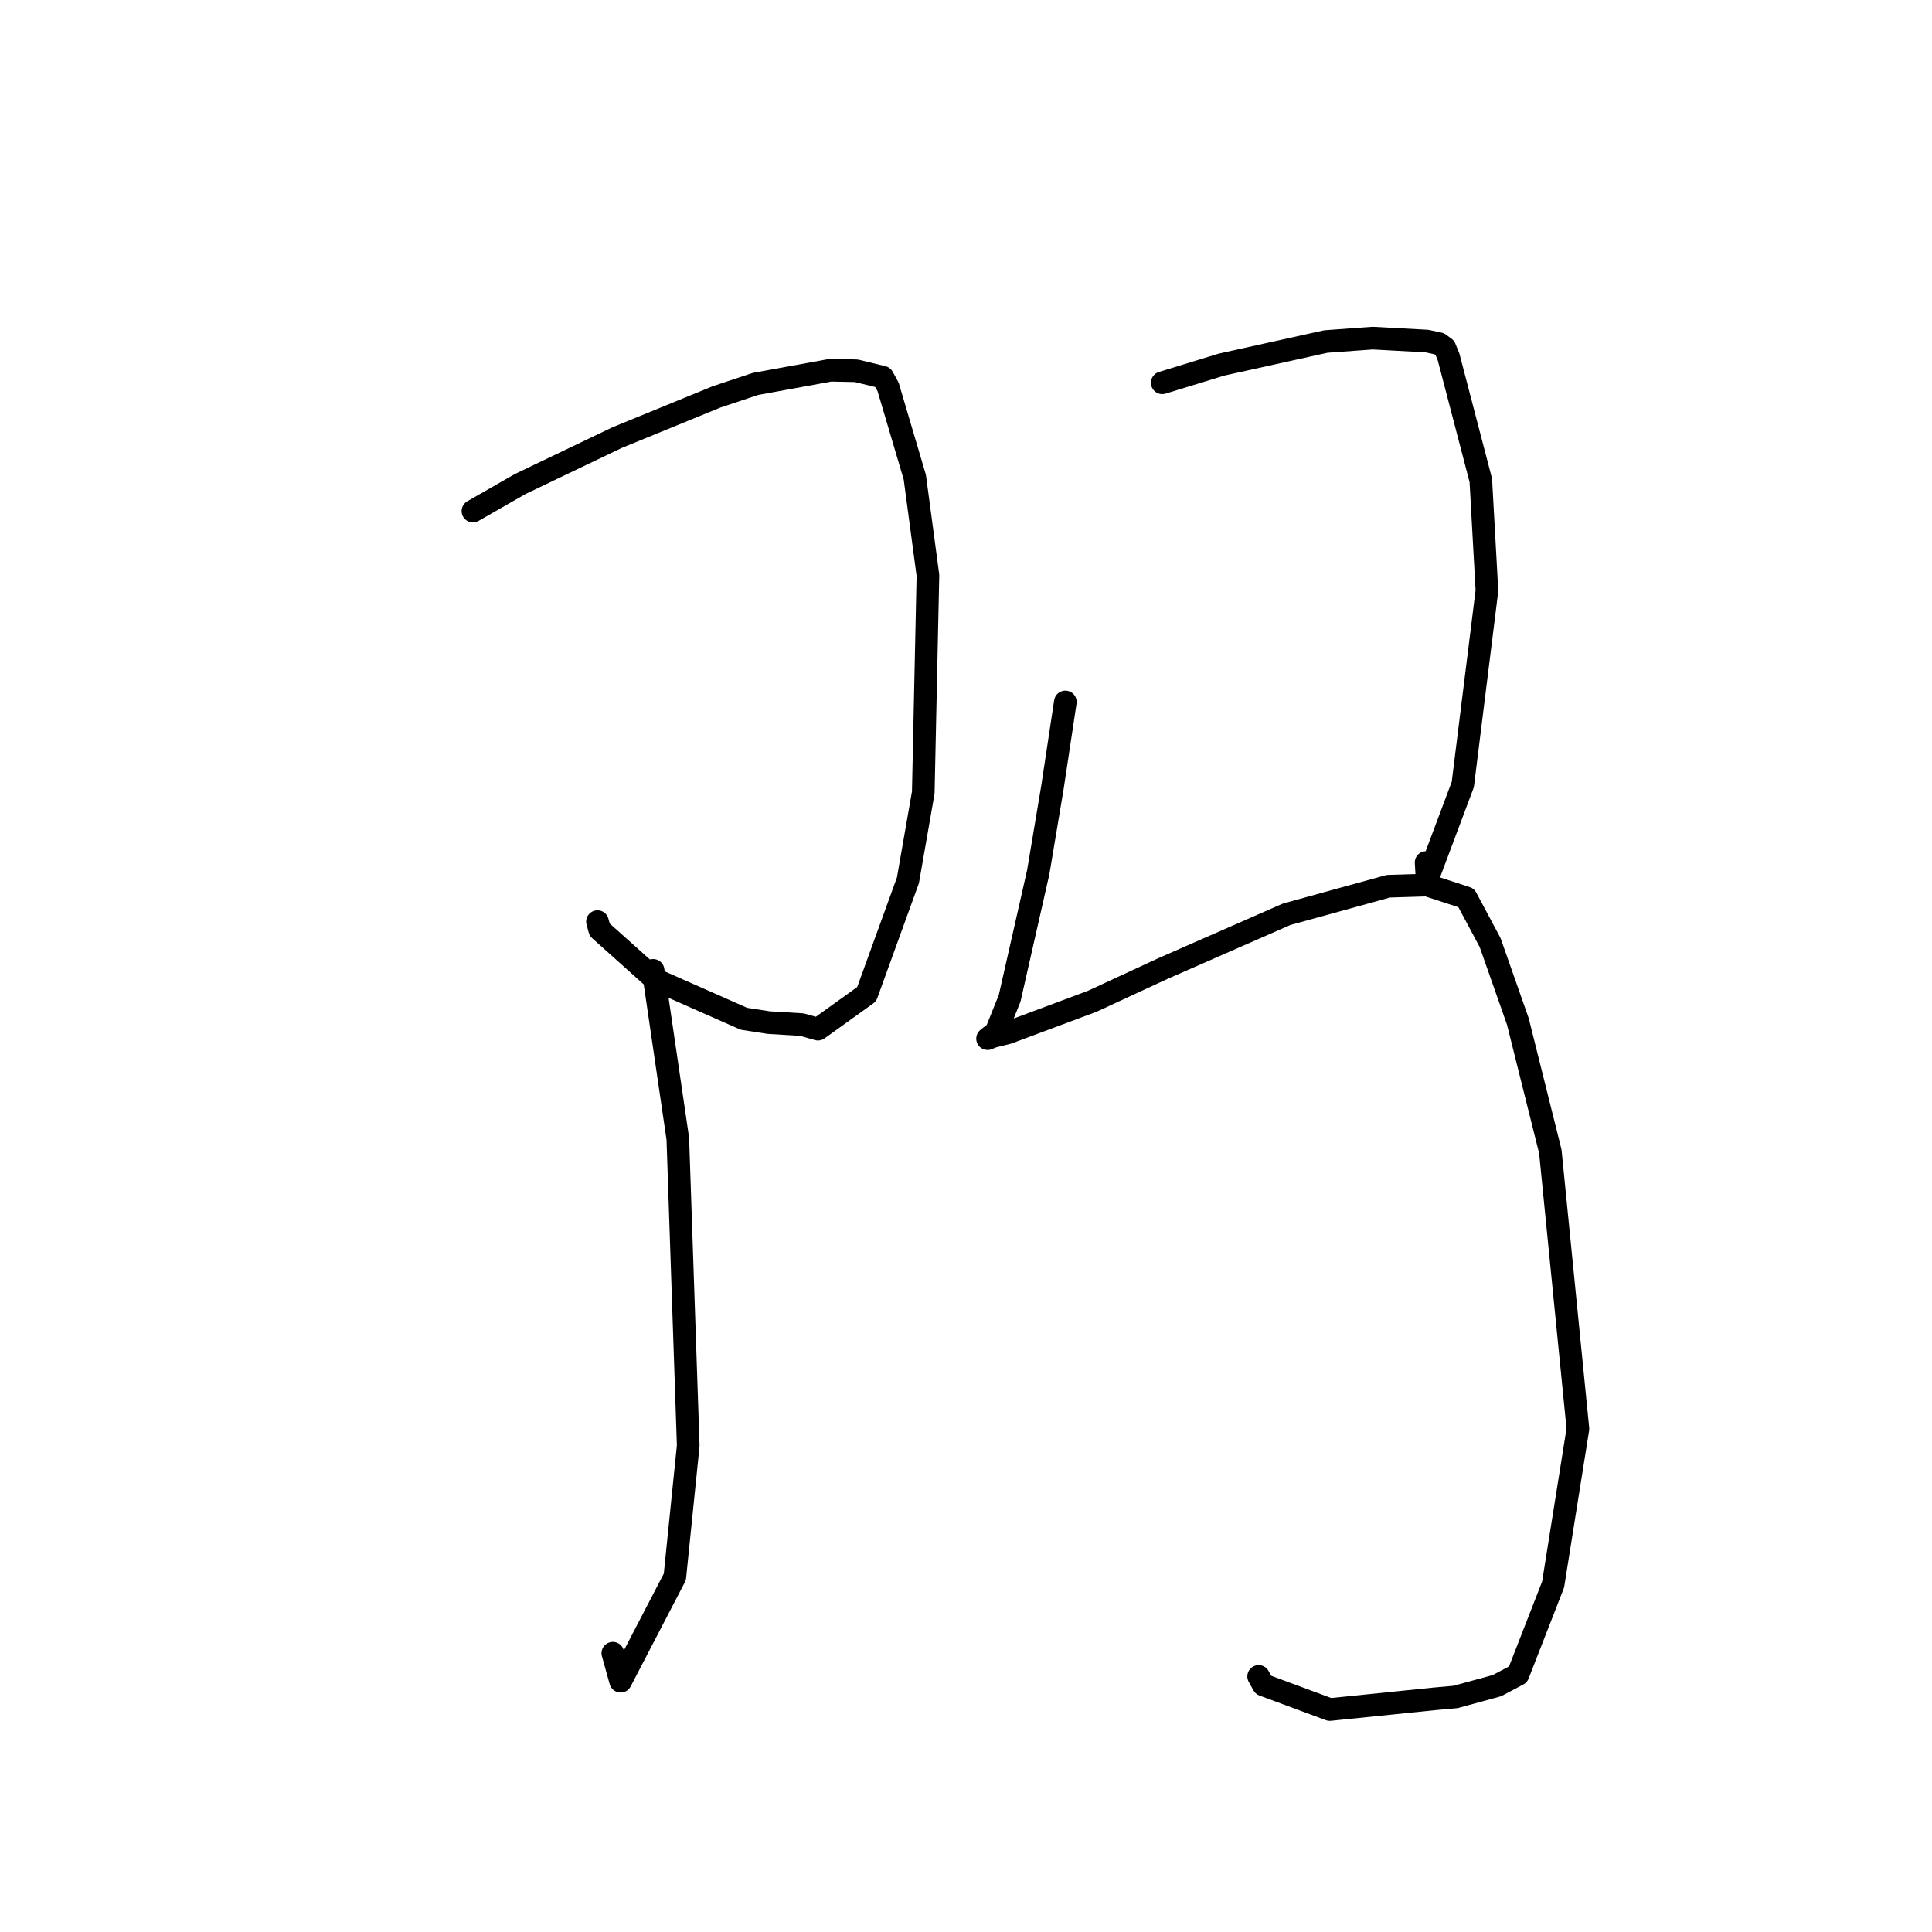 <?xml version="1.0" standalone="no"?>
    <svg width="256" height="256" xmlns="http://www.w3.org/2000/svg" version="1.1">
    <polyline stroke="black" stroke-width="3" stroke-linecap="round" fill="transparent" stroke-linejoin="round" points="62.666 67.721 68.921 64.14 81.757 57.993 94.97 52.582 100.094 50.876 110.035 49.059 113.46 49.128 116.97 49.98 117.677 51.264 121.218 63.235 122.956 76.235 122.338 105.018 120.306 116.648 114.836 131.735 108.386 136.368 106.247 135.762 101.864 135.498 98.578 134.993 86.849 129.808 79.465 123.199 79.168 122.12 " />
        <polyline stroke="black" stroke-width="3" stroke-linecap="round" fill="transparent" stroke-linejoin="round" points="86.541 128.578 89.814 150.891 91.193 191.547 89.42 208.948 82.235 222.769 81.204 219.06 " />
        <polyline stroke="black" stroke-width="3" stroke-linecap="round" fill="transparent" stroke-linejoin="round" points="154.004 50.722 161.873 48.309 175.677 45.255 181.872 44.803 189.063 45.193 190.695 45.542 191.444 46.085 191.935 47.27 196.215 63.653 197.026 78.255 193.827 103.951 189.101 116.548 188.967 114.29 " />
        <polyline stroke="black" stroke-width="3" stroke-linecap="round" fill="transparent" stroke-linejoin="round" points="141.164 93.011 139.447 104.371 137.571 115.574 133.784 132.273 131.993 136.727 130.877 137.61 130.858 137.625 131.55 137.345 133.527 136.856 144.723 132.675 154.07 128.347 170.477 121.151 183.965 117.432 189.086 117.277 194.281 118.97 197.446 124.892 201.121 135.342 205.425 152.569 209.082 189.328 205.794 209.961 201.147 221.876 198.341 223.359 192.872 224.854 190.012 225.111 176.202 226.522 167.411 223.265 166.777 222.136 " />
        </svg>
